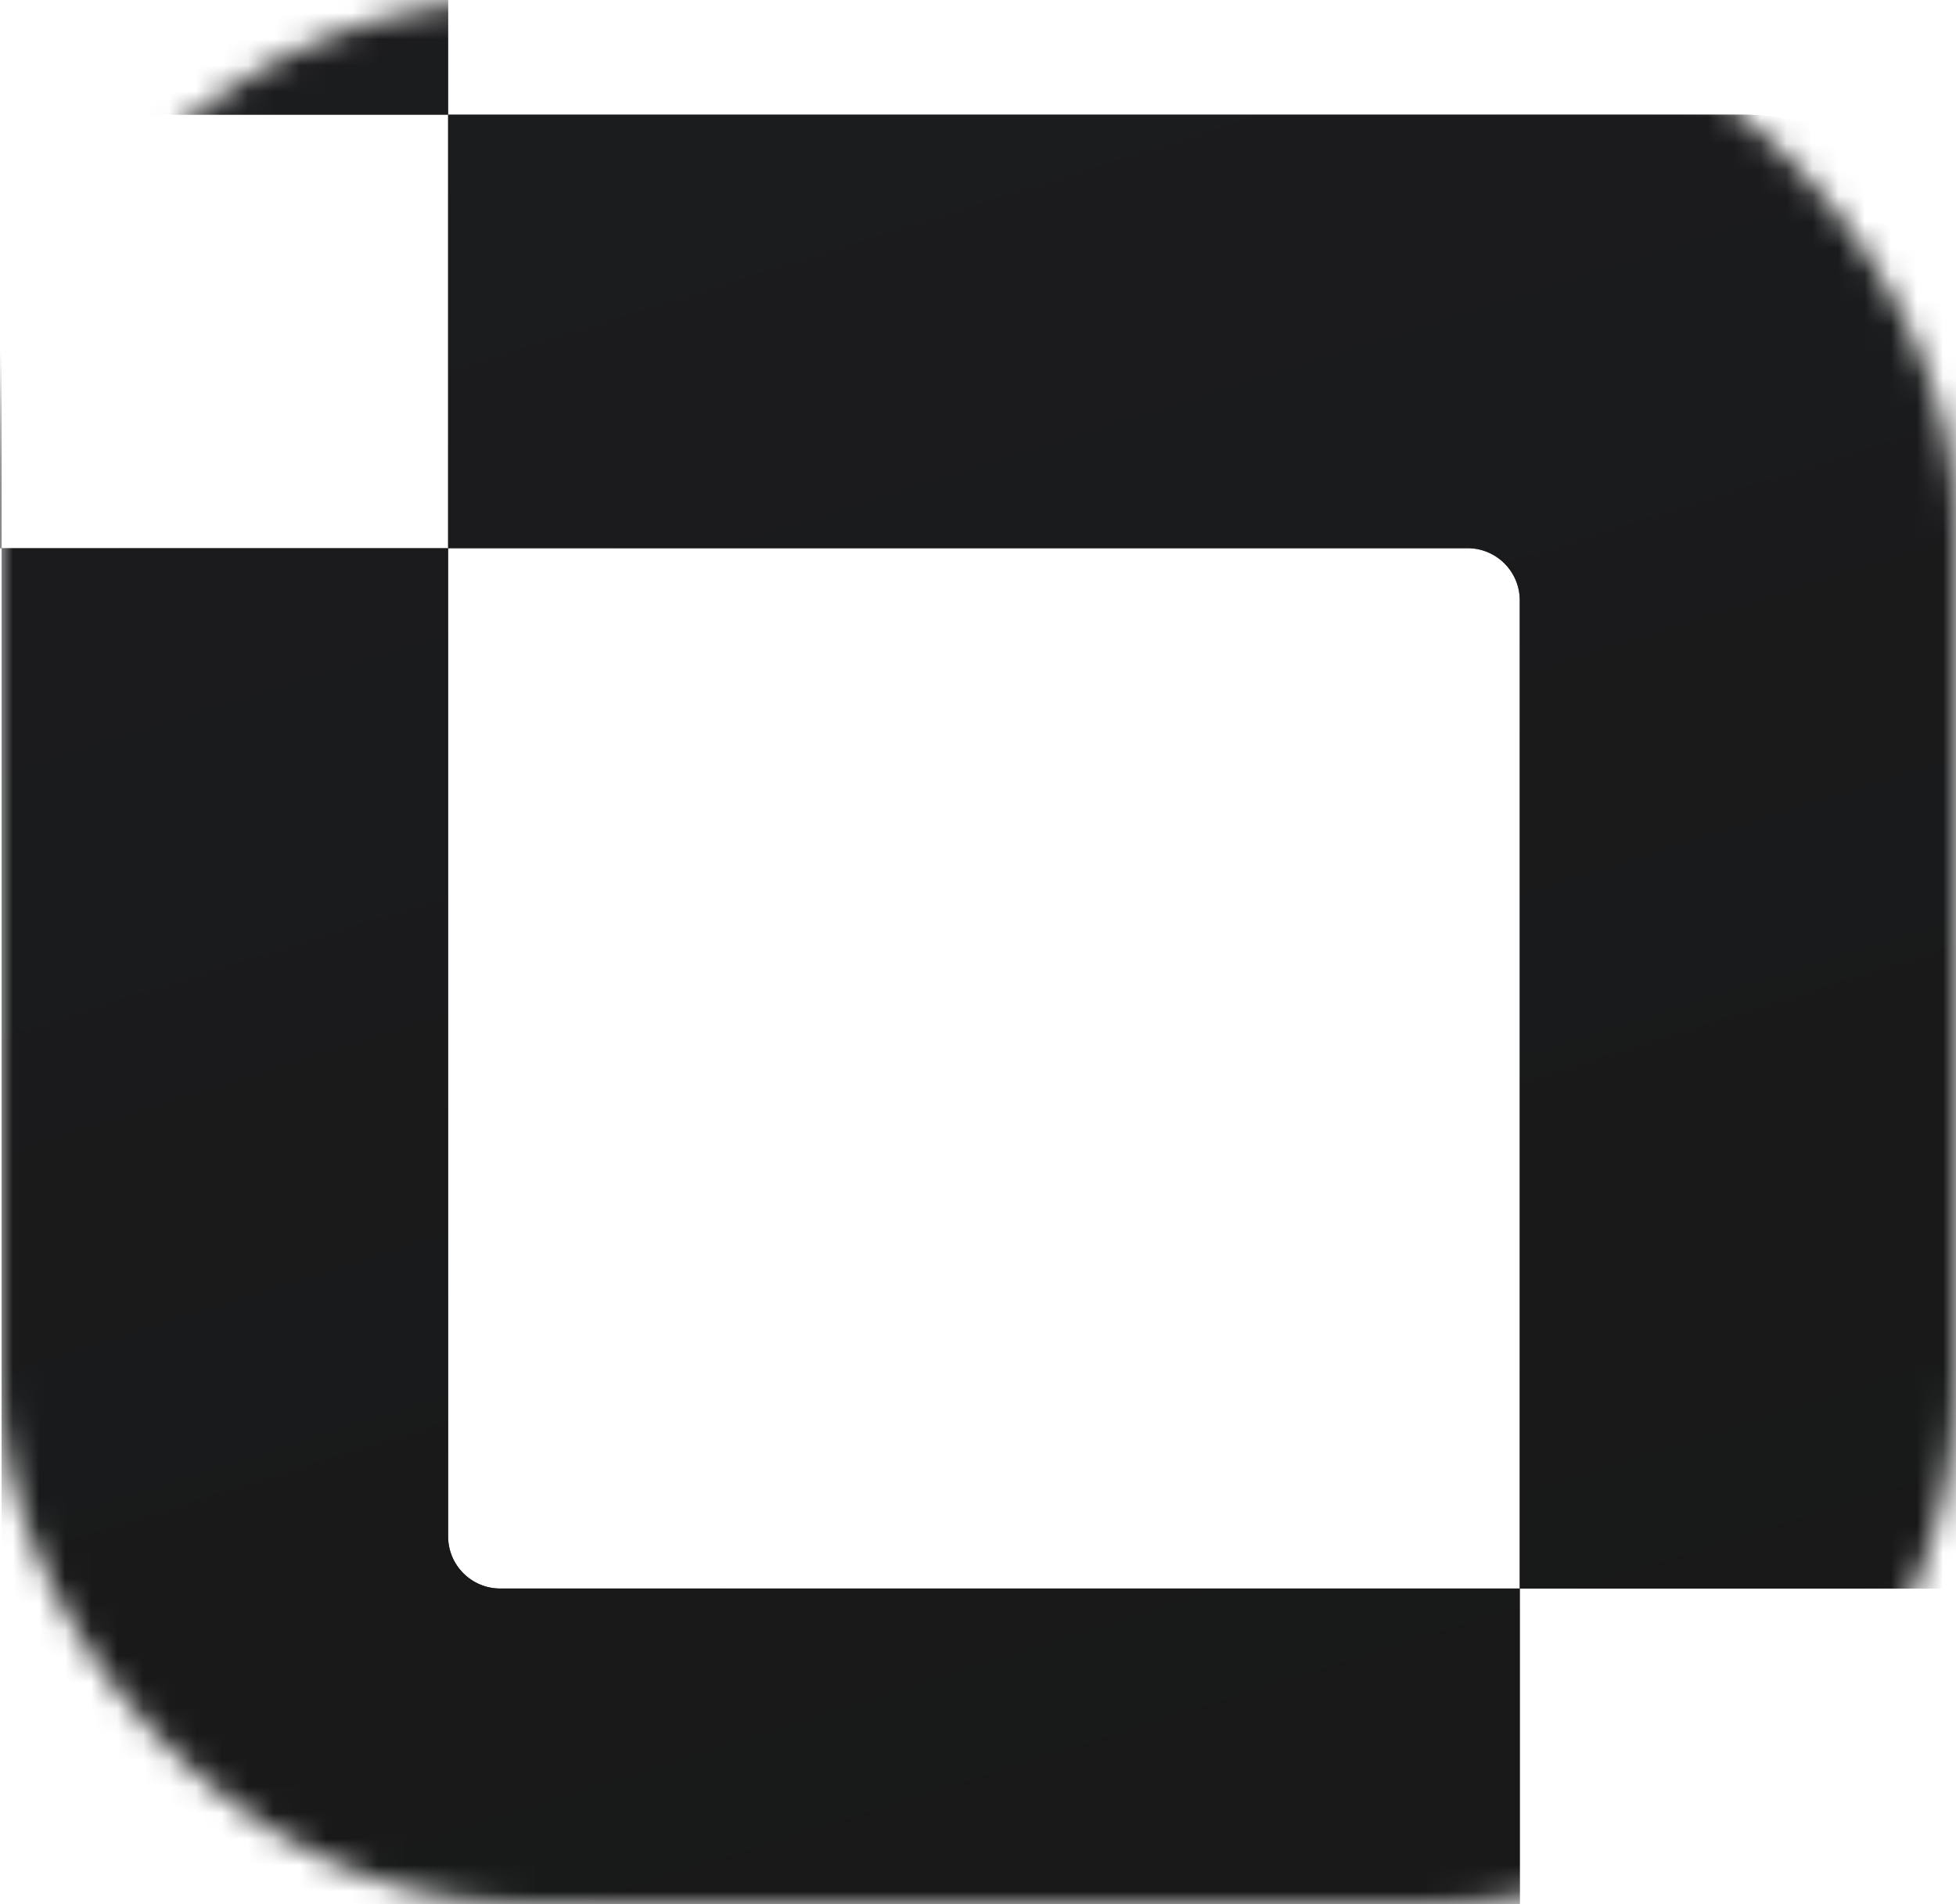 <svg width="75" height="73" viewBox="0 0 75 73" fill="none" xmlns="http://www.w3.org/2000/svg">
<mask id="mask0_4300_326" style="mask-type:alpha" maskUnits="userSpaceOnUse" x="0" y="0" width="75" height="73">
<rect width="75" height="73" rx="20" fill="white"/>
</mask>
<g mask="url(#mask0_4300_326)">
<g filter="url(#filter0_ii_4300_326)">
<path fill-rule="evenodd" clip-rule="evenodd" d="M60.273 136.412C59.168 136.412 58.273 135.516 58.273 134.412V128.103L58.273 18.765C58.273 17.66 57.377 16.765 56.273 16.765L-56.439 16.765H-63C-64.105 16.765 -65 15.869 -65 14.765L-65 2.147C-65 1.042 -64.105 0.147 -63 0.147H-56.439L66.833 0.147C71.561 0.147 75.394 3.867 75.394 8.456L75.394 128.103V134.412C75.394 135.516 74.499 136.412 73.394 136.412L60.273 136.412ZM15.182 -63C16.286 -63 17.182 -62.105 17.182 -61V-54.691L17.182 54.647C17.182 55.752 18.077 56.647 19.182 56.647L131.894 56.647H138.455C139.559 56.647 140.455 57.542 140.455 58.647V71.265C140.455 72.369 139.559 73.265 138.455 73.265H131.894H8.621C3.893 73.265 0.061 69.545 0.061 64.956L0.061 -54.691V-61C0.061 -62.105 0.956 -63 2.061 -63L15.182 -63Z" fill="url(#paint0_linear_4300_326)"/>
<path fill-rule="evenodd" clip-rule="evenodd" d="M60.273 136.412C59.168 136.412 58.273 135.516 58.273 134.412V128.103L58.273 18.765C58.273 17.66 57.377 16.765 56.273 16.765L-56.439 16.765H-63C-64.105 16.765 -65 15.869 -65 14.765L-65 2.147C-65 1.042 -64.105 0.147 -63 0.147H-56.439L66.833 0.147C71.561 0.147 75.394 3.867 75.394 8.456L75.394 128.103V134.412C75.394 135.516 74.499 136.412 73.394 136.412L60.273 136.412ZM15.182 -63C16.286 -63 17.182 -62.105 17.182 -61V-54.691L17.182 54.647C17.182 55.752 18.077 56.647 19.182 56.647L131.894 56.647H138.455C139.559 56.647 140.455 57.542 140.455 58.647V71.265C140.455 72.369 139.559 73.265 138.455 73.265H131.894H8.621C3.893 73.265 0.061 69.545 0.061 64.956L0.061 -54.691V-61C0.061 -62.105 0.956 -63 2.061 -63L15.182 -63Z" fill="url(#paint1_linear_4300_326)"/>
</g>
</g>
<defs>
<filter id="filter0_ii_4300_326" x="-65" y="-63" width="205.455" height="203.412" filterUnits="userSpaceOnUse" color-interpolation-filters="sRGB">
<feFlood flood-opacity="0" result="BackgroundImageFix"/>
<feBlend mode="normal" in="SourceGraphic" in2="BackgroundImageFix" result="shape"/>
<feColorMatrix in="SourceAlpha" type="matrix" values="0 0 0 0 0 0 0 0 0 0 0 0 0 0 0 0 0 0 127 0" result="hardAlpha"/>
<feOffset dy="0.25"/>
<feGaussianBlur stdDeviation="0.4"/>
<feComposite in2="hardAlpha" operator="arithmetic" k2="-1" k3="1"/>
<feColorMatrix type="matrix" values="0 0 0 0 1 0 0 0 0 1 0 0 0 0 1 0 0 0 0.25 0"/>
<feBlend mode="normal" in2="shape" result="effect1_innerShadow_4300_326"/>
<feColorMatrix in="SourceAlpha" type="matrix" values="0 0 0 0 0 0 0 0 0 0 0 0 0 0 0 0 0 0 127 0" result="hardAlpha"/>
<feOffset dy="4"/>
<feGaussianBlur stdDeviation="2"/>
<feComposite in2="hardAlpha" operator="arithmetic" k2="-1" k3="1"/>
<feColorMatrix type="matrix" values="0 0 0 0 0 0 0 0 0 0 0 0 0 0 0 0 0 0 0.25 0"/>
<feBlend mode="normal" in2="effect1_innerShadow_4300_326" result="effect2_innerShadow_4300_326"/>
</filter>
<linearGradient id="paint0_linear_4300_326" x1="14.789" y1="-59.653" x2="60.938" y2="86.653" gradientUnits="userSpaceOnUse">
<stop stop-color="#9C9C9C"/>
<stop offset="1" stop-color="#171717"/>
</linearGradient>
<linearGradient id="paint1_linear_4300_326" x1="14.789" y1="-59.653" x2="60.938" y2="86.653" gradientUnits="userSpaceOnUse">
<stop stop-color="#1E1F22"/>
<stop offset="1" stop-color="#171717"/>
</linearGradient>
</defs>
</svg>
